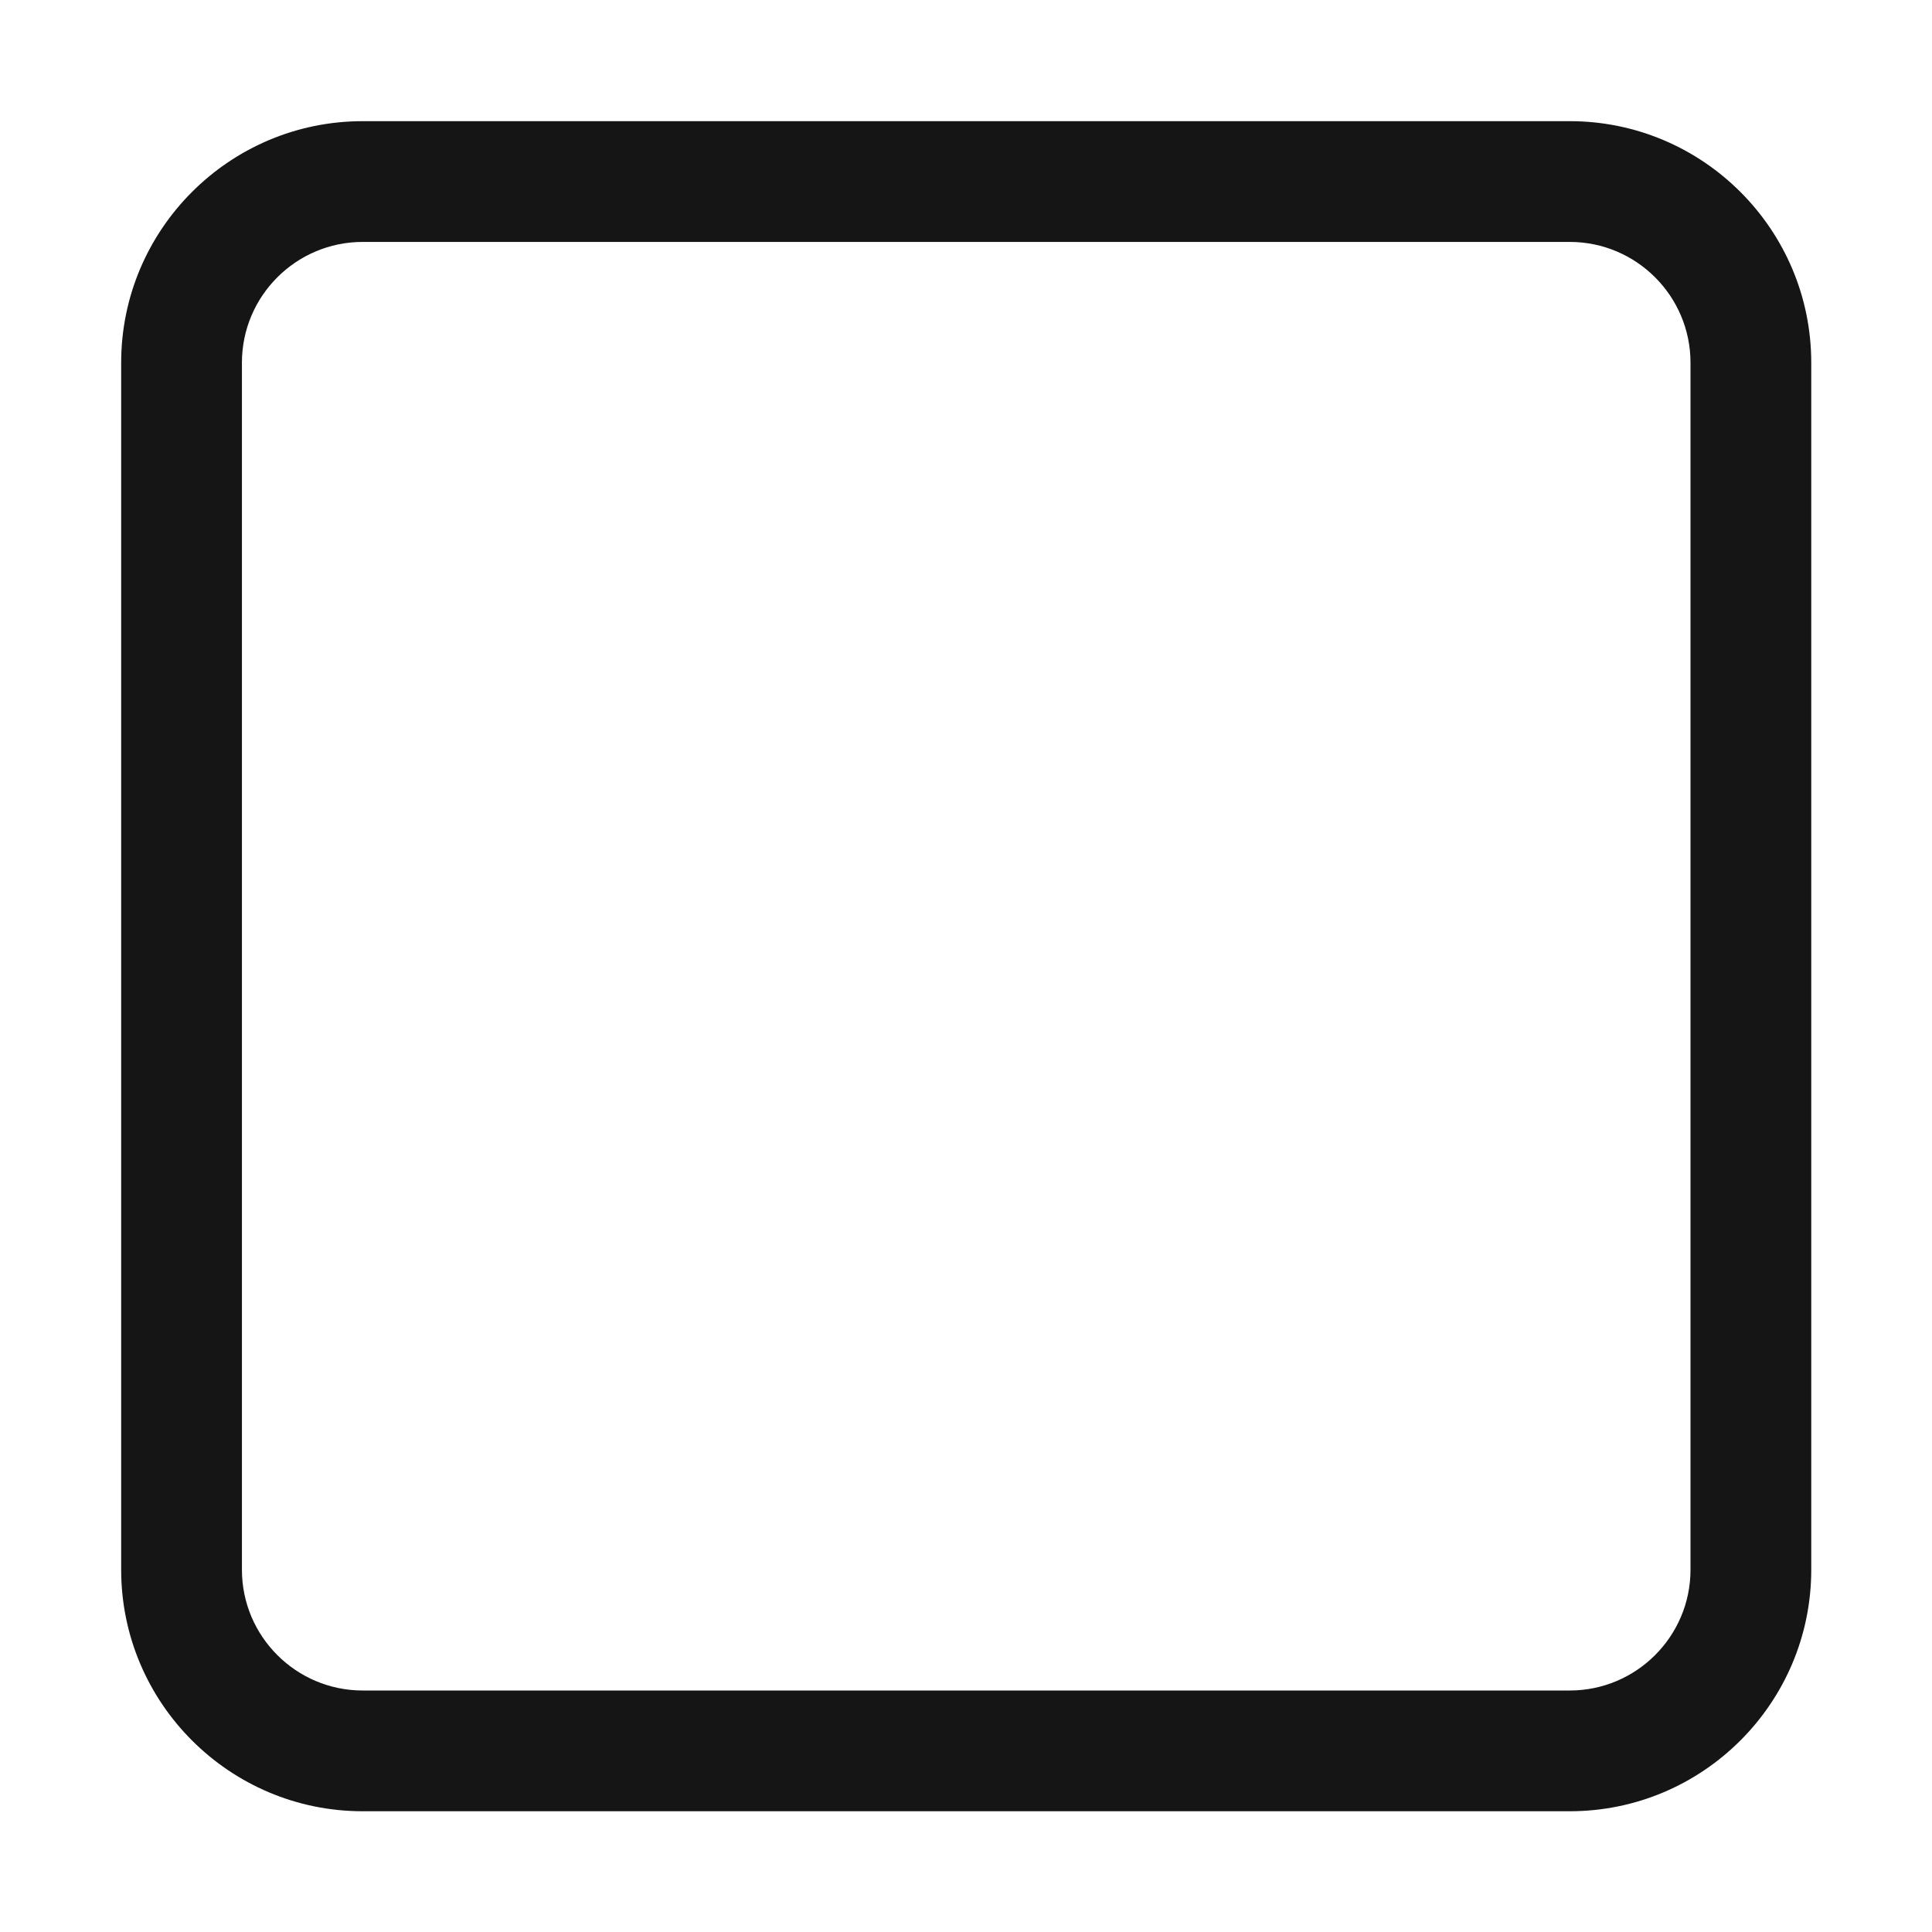 <?xml version="1.0" encoding="UTF-8"?><svg xmlns="http://www.w3.org/2000/svg" width="32" height="32" viewBox="0 0 32 32"><defs><style>.uuid-bef6ed25-c24b-4541-959d-e4a0c7677e50{fill:none;}.uuid-bd636ff0-3406-4436-adda-38fba759d843{fill:#151515;}</style></defs><g id="uuid-d2a0c463-69b7-43b7-b063-c4b05942365d"><rect class="uuid-bef6ed25-c24b-4541-959d-e4a0c7677e50" width="32" height="32"/></g><g id="uuid-348cc2c7-9cfb-4647-838b-8bbfc8ec5997"><path class="uuid-bd636ff0-3406-4436-adda-38fba759d843" d="M26,30H6.007c-2.206,0-4-1.794-4-4V6.007c0-2.206,1.794-4,4-4h19.993c2.206,0,4,1.794,4,4v19.993c0,2.206-1.794,4-4,4ZM6.007,4.007c-1.103,0-2,.897-2,2v19.993c0,1.103.897,2,2,2h19.993c1.103,0,2-.897,2-2V6.007c0-1.103-.897-2-2-2H6.007Z"/></g></svg>